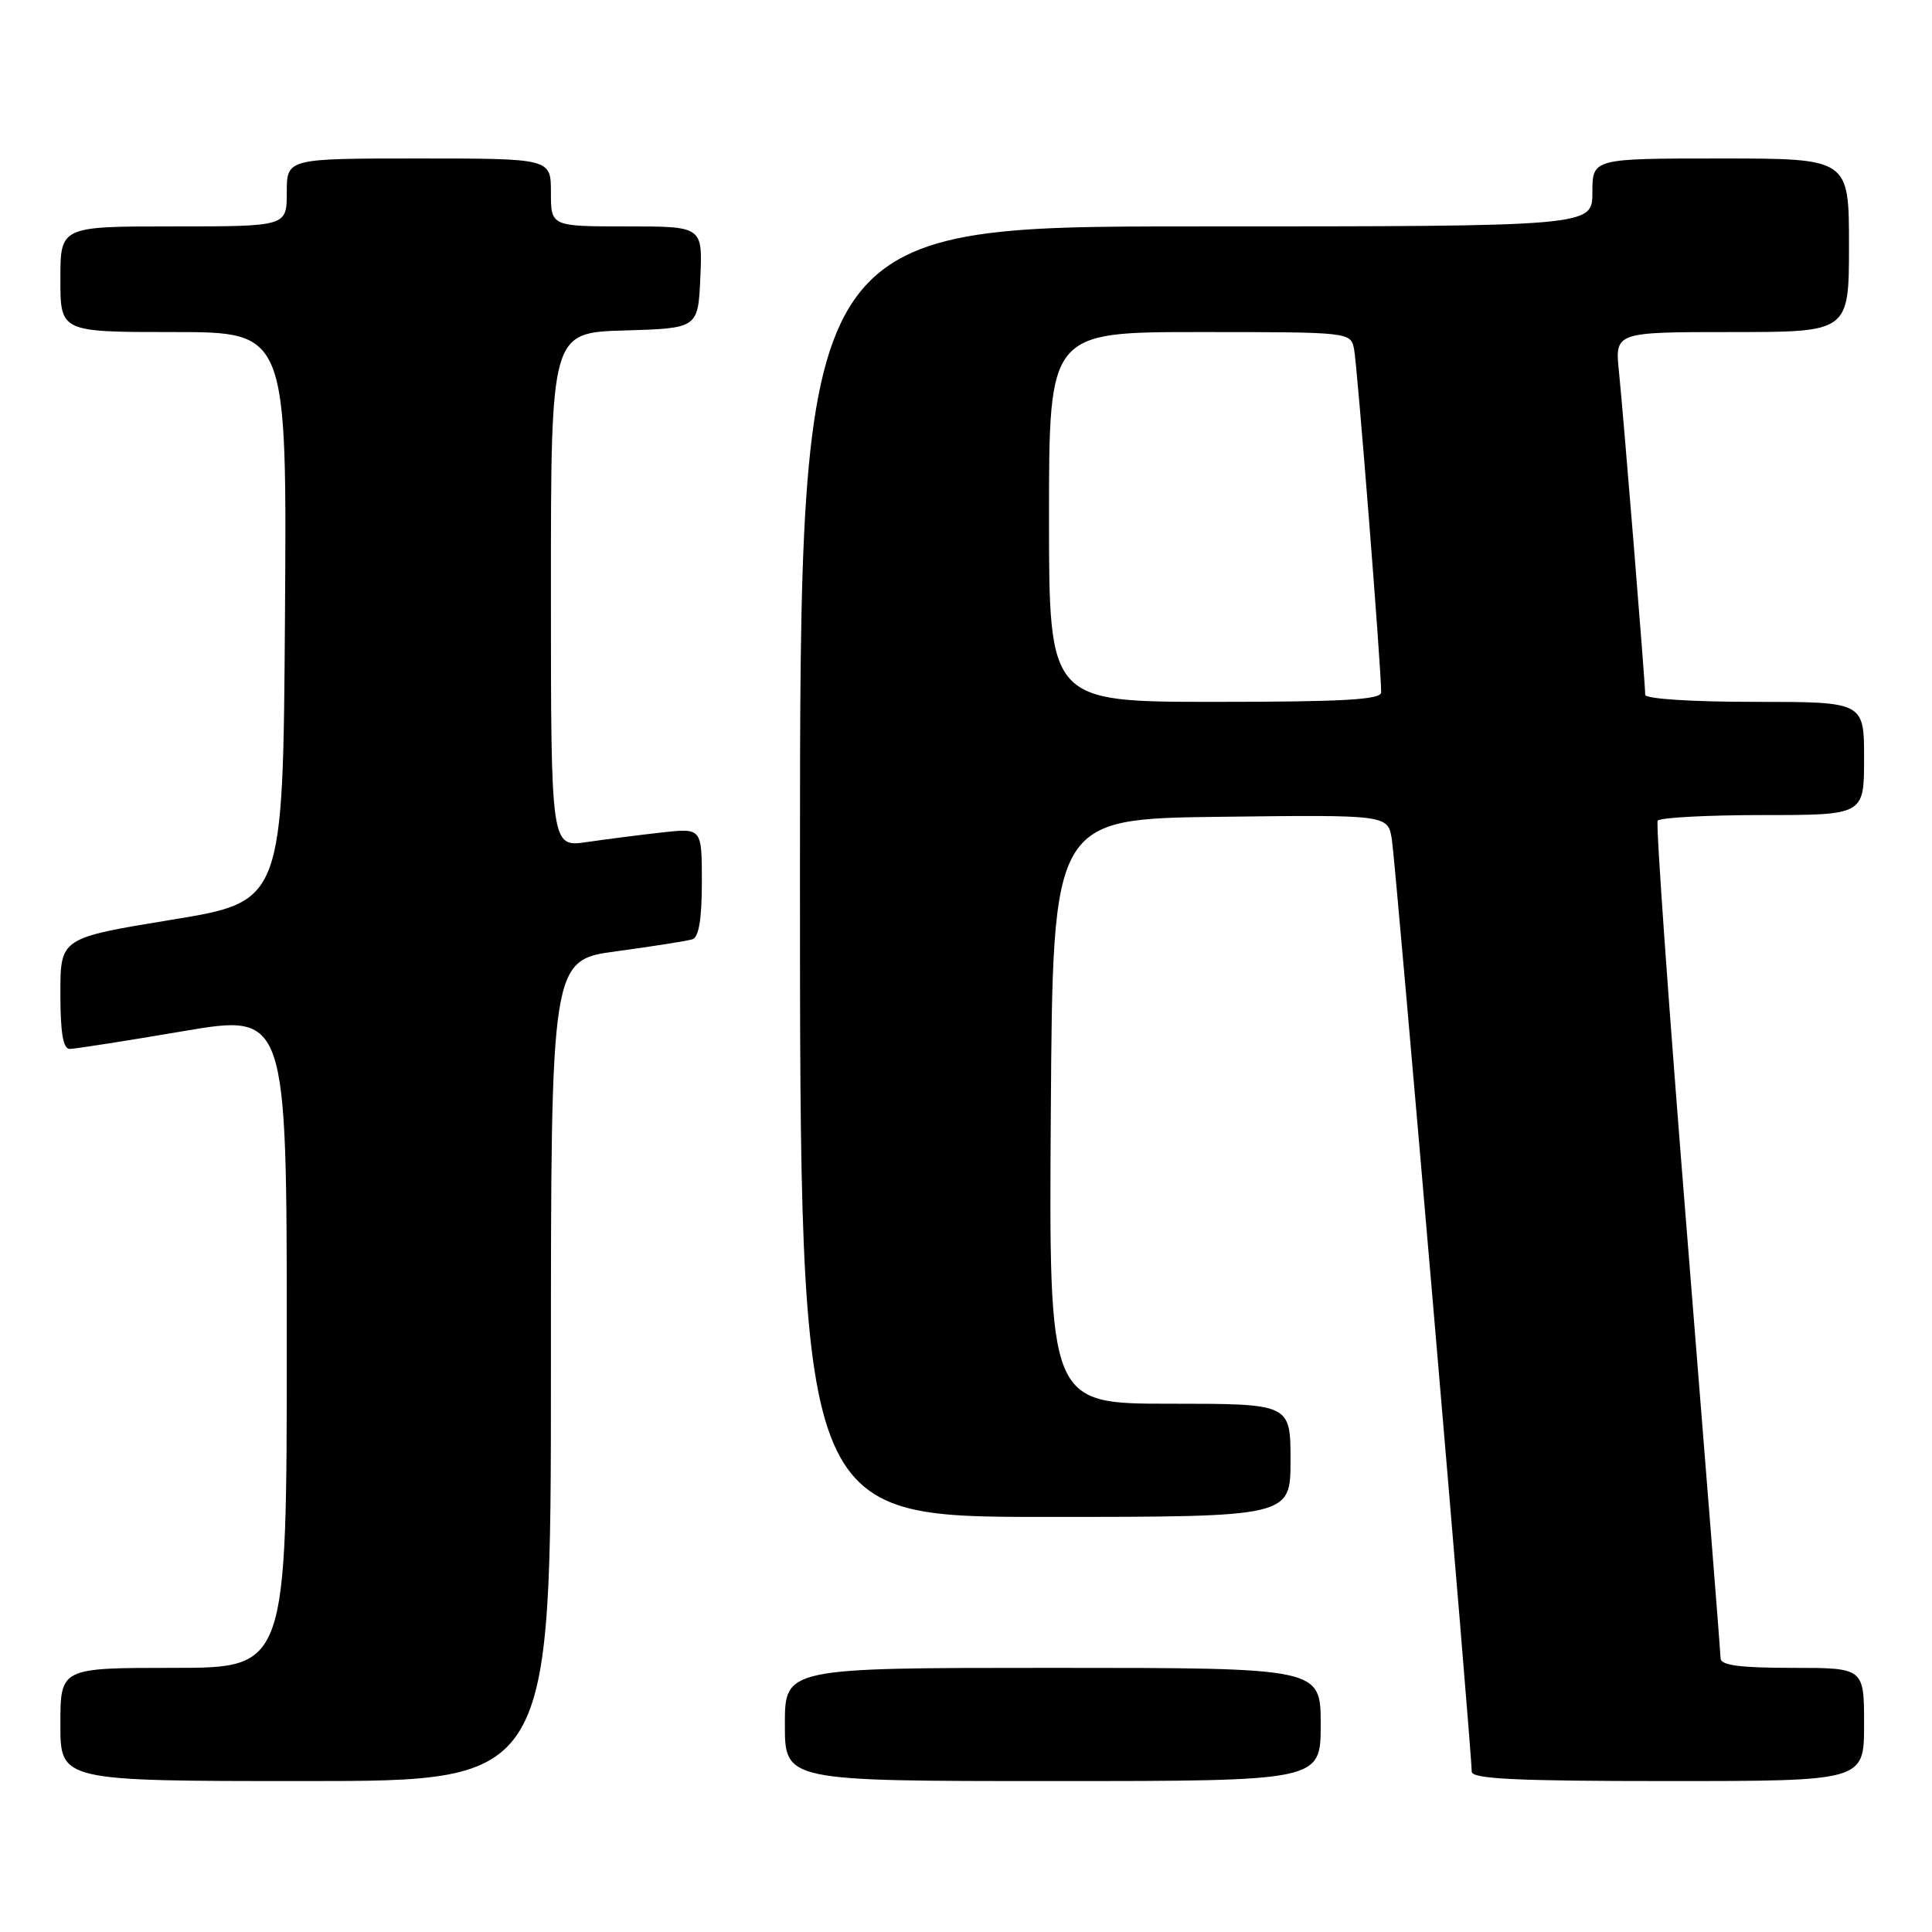 <?xml version="1.0" encoding="UTF-8" standalone="no"?>
<!DOCTYPE svg PUBLIC "-//W3C//DTD SVG 1.1//EN" "http://www.w3.org/Graphics/SVG/1.1/DTD/svg11.dtd" >
<svg xmlns="http://www.w3.org/2000/svg" xmlns:xlink="http://www.w3.org/1999/xlink" version="1.1" viewBox="0 0 256 256">
 <g >
 <path fill="currentColor"
d=" M 73.00 181.60 C 73.00 127.21 73.00 127.21 81.75 126.04 C 86.56 125.39 91.06 124.68 91.75 124.46 C 92.60 124.19 93.00 121.75 93.00 116.89 C 93.00 109.72 93.00 109.72 87.75 110.30 C 84.86 110.62 80.36 111.20 77.75 111.58 C 73.00 112.27 73.00 112.27 73.00 78.17 C 73.00 44.07 73.00 44.07 82.75 43.79 C 92.50 43.50 92.50 43.50 92.80 36.75 C 93.09 30.00 93.09 30.00 83.05 30.00 C 73.00 30.00 73.00 30.00 73.00 25.50 C 73.00 21.00 73.00 21.00 55.50 21.00 C 38.00 21.00 38.00 21.00 38.00 25.50 C 38.00 30.00 38.00 30.00 23.00 30.00 C 8.00 30.00 8.00 30.00 8.00 37.00 C 8.00 44.00 8.00 44.00 23.01 44.00 C 38.02 44.00 38.02 44.00 37.76 81.73 C 37.50 119.46 37.50 119.46 22.75 121.87 C 8.00 124.29 8.00 124.29 8.00 131.64 C 8.00 136.87 8.36 139.00 9.25 138.99 C 9.94 138.98 16.69 137.93 24.25 136.64 C 38.00 134.31 38.00 134.31 38.00 177.65 C 38.00 221.00 38.00 221.00 23.00 221.00 C 8.00 221.00 8.00 221.00 8.00 228.50 C 8.00 236.00 8.00 236.00 40.50 236.00 C 73.00 236.00 73.00 236.00 73.00 181.60 Z  M 175.00 228.50 C 175.00 221.00 175.00 221.00 139.50 221.00 C 104.00 221.00 104.00 221.00 104.00 228.50 C 104.00 236.00 104.00 236.00 139.50 236.00 C 175.00 236.00 175.00 236.00 175.00 228.50 Z  M 247.00 228.50 C 247.00 221.00 247.00 221.00 237.50 221.00 C 230.57 221.00 228.00 220.66 227.99 219.75 C 227.98 219.06 225.99 193.98 223.58 164.00 C 221.16 134.03 219.39 109.17 219.65 108.75 C 219.91 108.34 226.17 108.00 233.56 108.00 C 247.00 108.00 247.00 108.00 247.00 100.50 C 247.00 93.00 247.00 93.00 232.50 93.00 C 224.12 93.00 218.00 92.60 218.00 92.06 C 218.00 90.53 215.11 54.95 214.52 49.25 C 213.98 44.00 213.98 44.00 229.49 44.00 C 245.00 44.00 245.00 44.00 245.00 32.50 C 245.00 21.00 245.00 21.00 228.00 21.00 C 211.00 21.00 211.00 21.00 211.00 25.50 C 211.00 30.00 211.00 30.00 158.50 30.00 C 106.00 30.00 106.00 30.00 106.00 115.50 C 106.00 201.00 106.00 201.00 138.50 201.00 C 171.00 201.00 171.00 201.00 171.00 193.50 C 171.00 186.00 171.00 186.00 154.99 186.00 C 138.98 186.00 138.98 186.00 139.24 147.25 C 139.50 108.50 139.50 108.50 161.70 108.23 C 183.90 107.96 183.90 107.96 184.43 111.23 C 184.94 114.44 195.04 232.30 195.01 234.75 C 195.00 235.72 200.86 236.00 221.00 236.00 C 247.00 236.00 247.00 236.00 247.00 228.50 Z  M 139.00 68.50 C 139.00 44.00 139.00 44.00 158.98 44.00 C 178.90 44.00 178.96 44.01 179.42 46.25 C 179.84 48.32 183.05 88.92 183.01 91.75 C 183.00 92.71 177.93 93.00 161.00 93.00 C 139.00 93.00 139.00 93.00 139.00 68.50 Z "/>
</g>
</svg>
